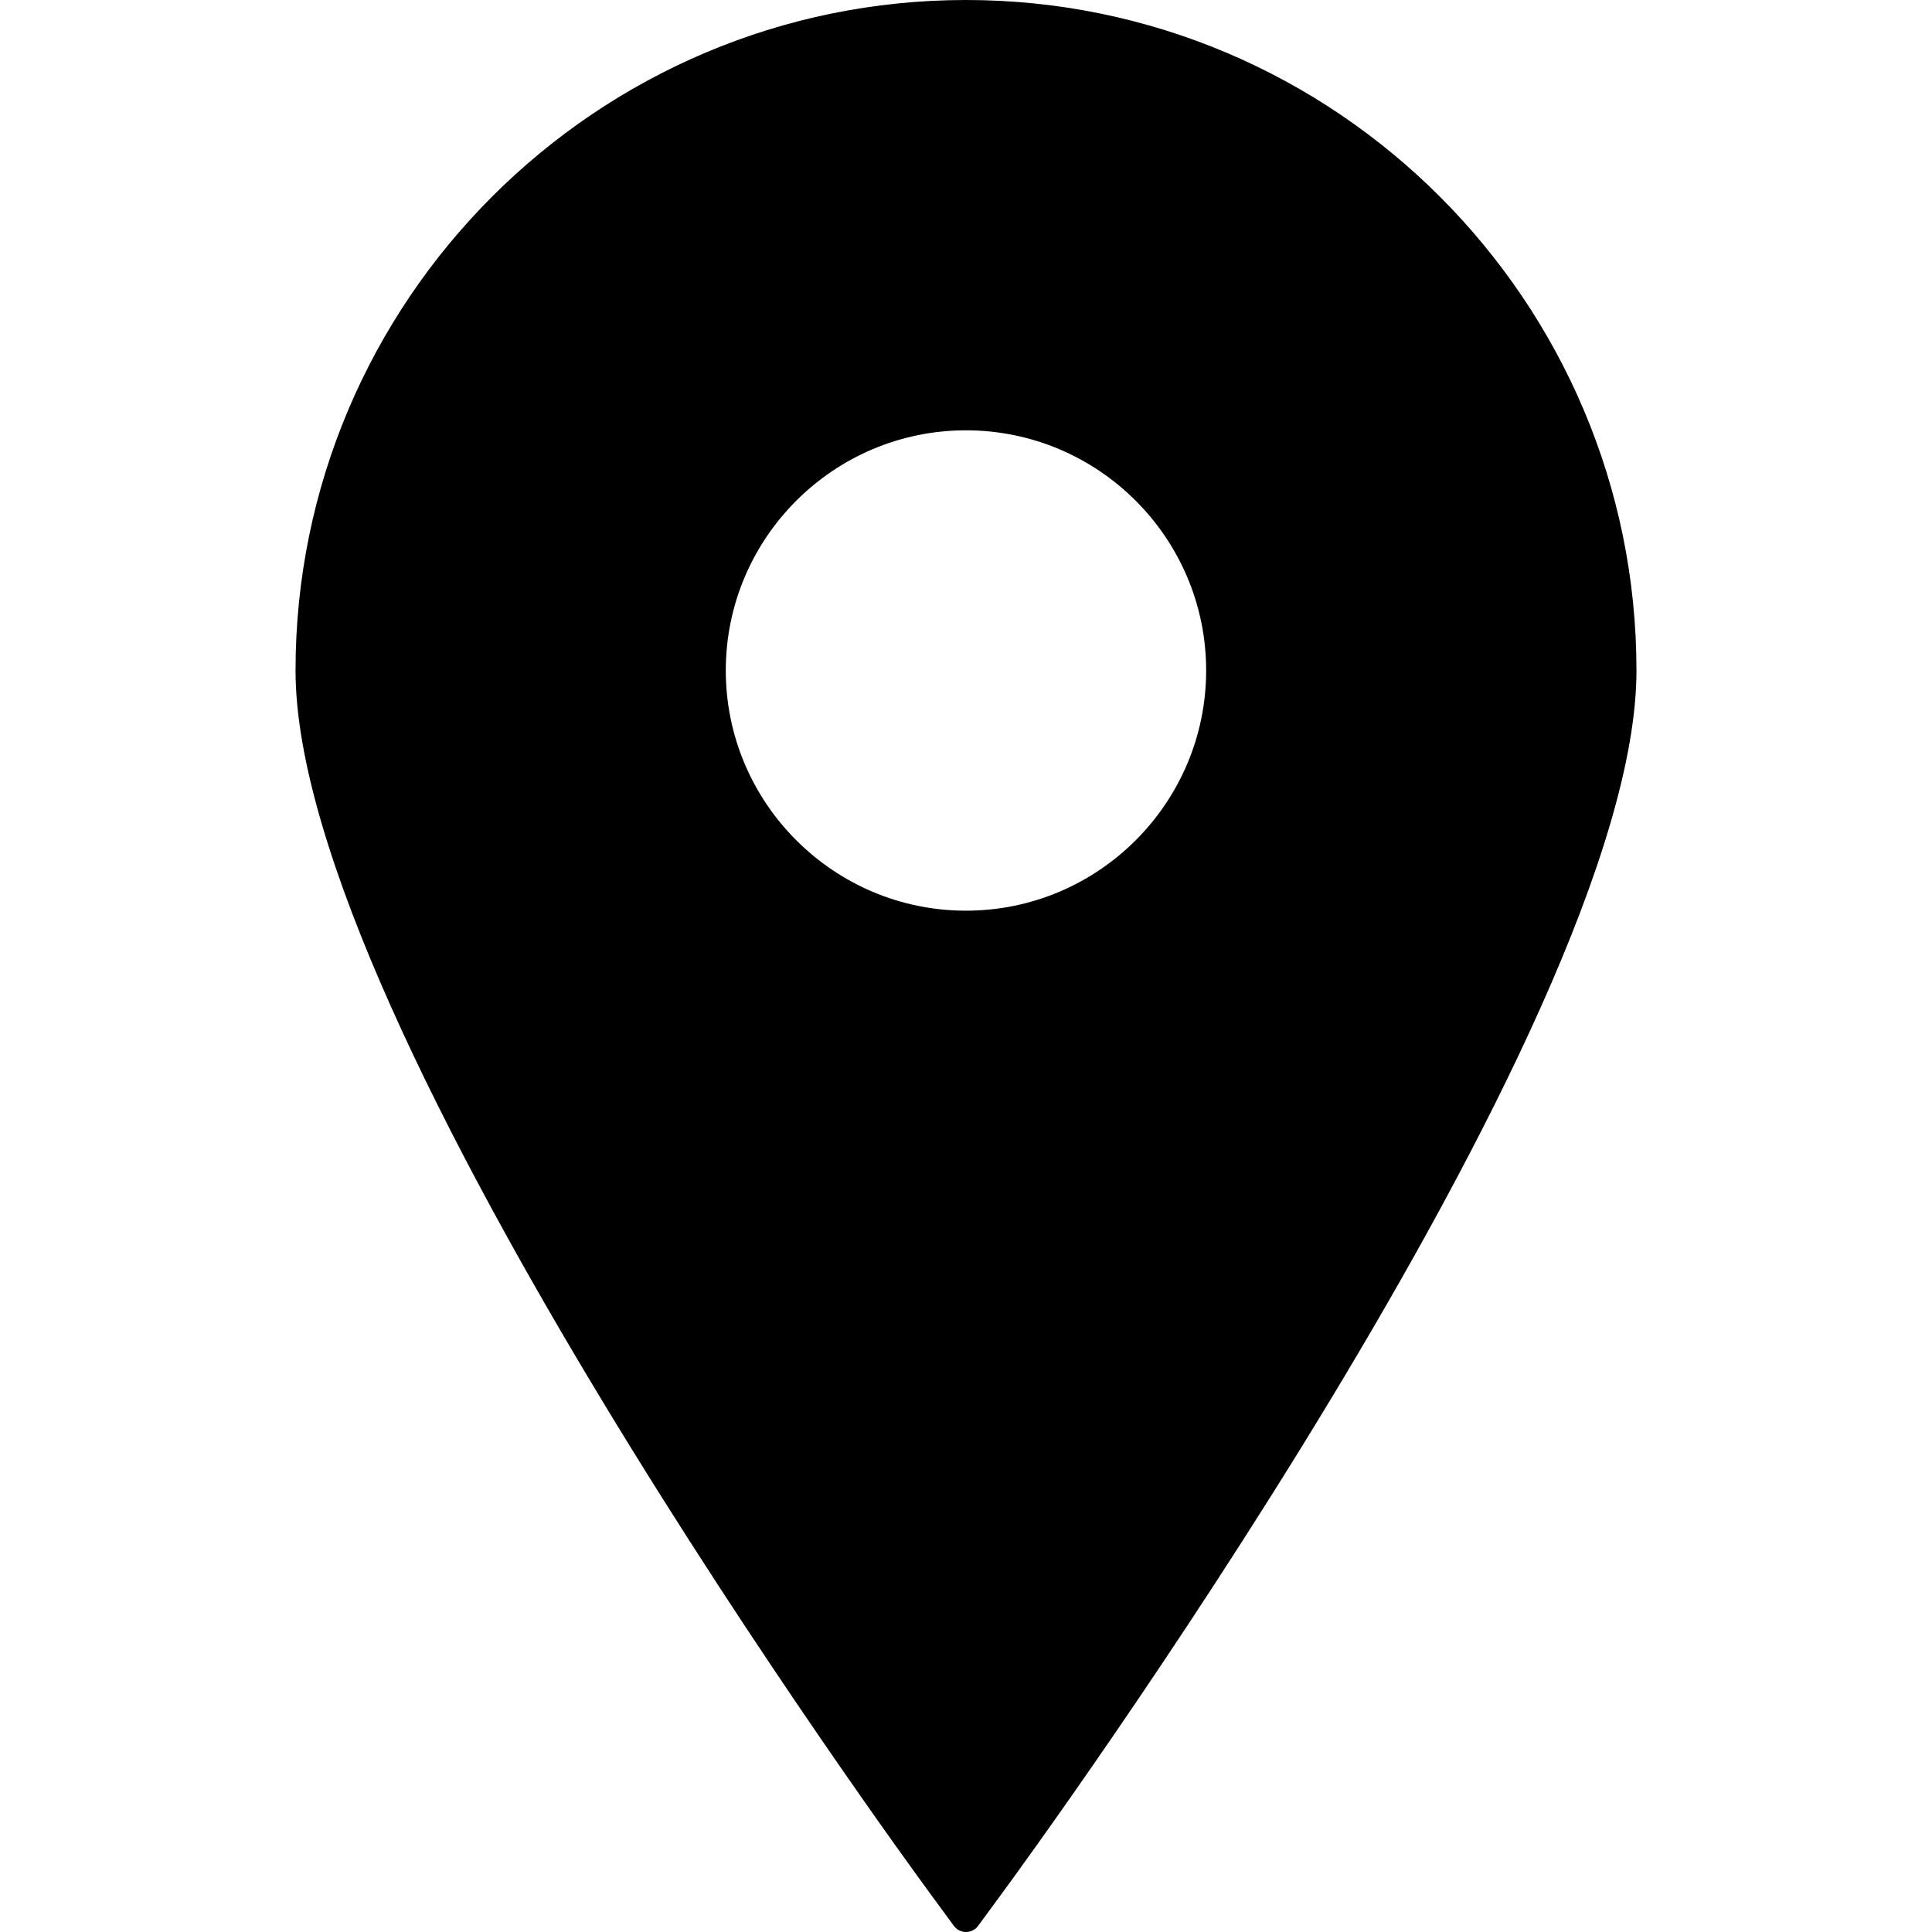 <svg width="30" height="30" viewBox="0 0 30 30" fill="none" xmlns="http://www.w3.org/2000/svg">
<g id="location-sign-svgrepo-com 1" clip-path="url(#clip0_481_192)">
<g id="Group">
<path id="Vector" d="M14.999 0C9.259 0 4.589 4.671 4.589 10.411C4.589 15.937 14.035 28.847 14.437 29.394L14.812 29.905C14.856 29.965 14.926 30 14.999 30C15.074 30 15.144 29.965 15.188 29.905L15.563 29.394C15.966 28.847 25.411 15.937 25.411 10.411C25.411 4.671 20.74 0 14.999 0ZM14.999 6.682C17.056 6.682 18.729 8.355 18.729 10.411C18.729 12.467 17.056 14.141 14.999 14.141C12.944 14.141 11.27 12.467 11.27 10.411C11.27 8.355 12.944 6.682 14.999 6.682Z" fill="black"/>
</g>
</g>
<defs>
<clipPath id="clip0_481_192">
<rect width="30" height="30" fill="white"/>
</clipPath>
</defs>
</svg>
